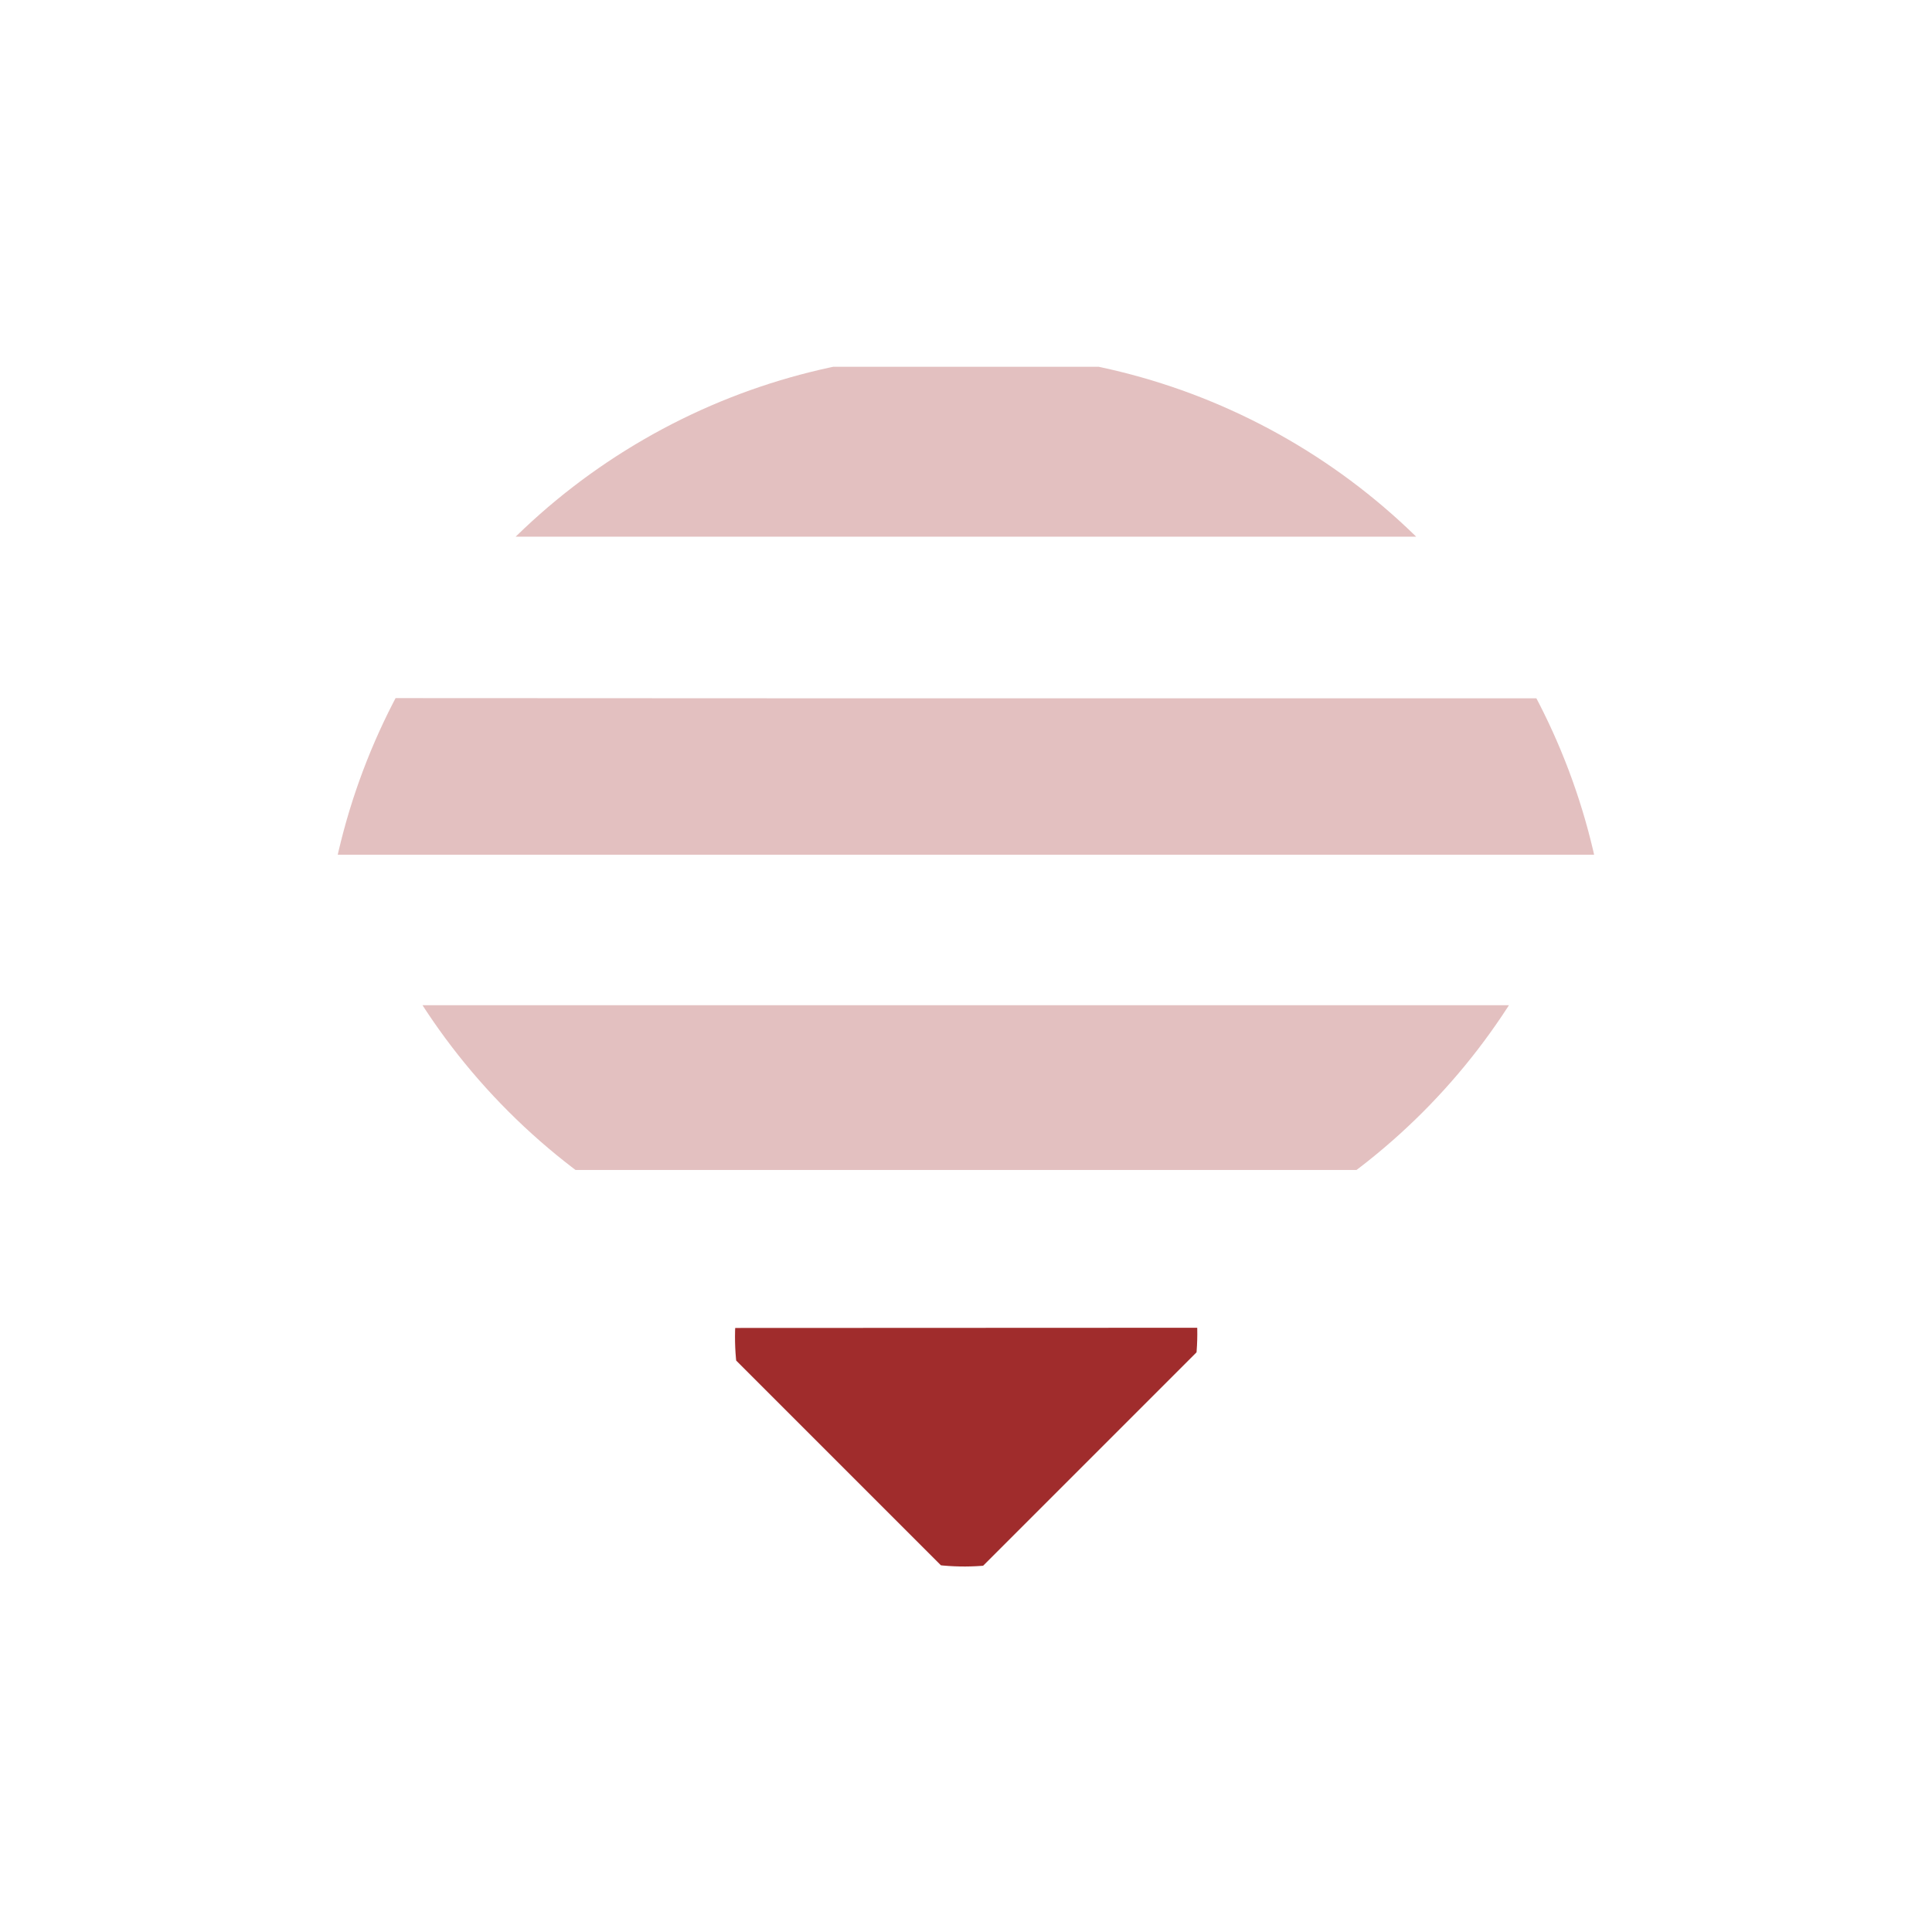 <?xml version="1.0" encoding="UTF-8" standalone="no"?>
<svg
   xmlns:dc="http://purl.org/dc/elements/1.1/"
   xmlns:cc="http://creativecommons.org/ns#"
   xmlns:rdf="http://www.w3.org/1999/02/22-rdf-syntax-ns#"
   xmlns:svg="http://www.w3.org/2000/svg"
   xmlns="http://www.w3.org/2000/svg"
   xmlns:sodipodi="http://sodipodi.sourceforge.net/DTD/sodipodi-0.dtd"
   xmlns:inkscape="http://www.inkscape.org/namespaces/inkscape"
   width="24"
   height="24"
   version="1.1"
   id="svg28"
   sodipodi:docname="network-wireless-signal-low.svg"
   inkscape:version="0.92.4 (5da689c313, 2019-01-14)">
  <sodipodi:namedview
     pagecolor="#ffffff"
     bordercolor="#666666"
     borderopacity="1"
     objecttolerance="10"
     gridtolerance="10"
     guidetolerance="10"
     inkscape:pageopacity="0"
     inkscape:pageshadow="2"
     inkscape:window-width="1087"
     inkscape:window-height="480"
     id="namedview30"
     showgrid="false"
     inkscape:zoom="9.8333333"
     inkscape:cx="1.0677966"
     inkscape:cy="12"
     inkscape:window-x="0"
     inkscape:window-y="25"
     inkscape:window-maximized="0"
     inkscape:current-layer="svg28" />
  <defs
     id="defs14">
    <clipPath
       id="a">
      <ellipse
         cx="7.99"
         cy="40.18"
         rx="7.55"
         ry="7.49"
         fill="#ccc"
         stroke-width=".38"
         stroke-linecap="round"
         stroke-linejoin="round"
         id="ellipse2" />
    </clipPath>
    <clipPath
       id="b">
      <ellipse
         cx="23.62"
         cy="24.5"
         rx="21.01"
         ry="21.05"
         fill="#ccc"
         stroke-width=".3"
         stroke-linecap="round"
         stroke-linejoin="round"
         id="ellipse5" />
    </clipPath>
    <clipPath
       id="c">
      <ellipse
         cx="23.62"
         cy="24.5"
         rx="21.01"
         ry="21.05"
         fill="#ccc"
         stroke-width=".3"
         stroke-linecap="round"
         stroke-linejoin="round"
         id="ellipse8" />
    </clipPath>
    <clipPath
       id="d">
      <ellipse
         cx="23.62"
         cy="24.5"
         rx="21.01"
         ry="21.05"
         fill="#ccc"
         stroke-width=".3"
         stroke-linecap="round"
         stroke-linejoin="round"
         id="ellipse11" />
    </clipPath>
  </defs>
  <g
     id="g26"
     style="fill:#a02c2c">
    <path
       transform="matrix(0.27,-0.27,0.27,0.27,-1.004,7.897)"
       clip-path="url(#a)"
       d="m 2.12,33.97 v 11.9 h 11.91 z"
       id="path16"
       inkscape:connector-curvature="0" />
    <g
       id="g24"
       style="fill-opacity:0.3">
      <path
         d="M 2.12,26.7 V 19.12 L 28.88,45.88 H 21.3 Z"
         clip-path="url(#b)"
         transform="matrix(0.27,-0.27,0.27,0.27,-1.004,7.897)"
         id="path18"
         inkscape:connector-curvature="0" />
      <path
         clip-path="url(#c)"
         d="m -3.46,14.7 5.12,5.11 h 43.4 l 5.1,-5.1 h -31.3 z"
         transform="matrix(0.381,0,0,0.381,3,3.07)"
         id="path20"
         inkscape:connector-curvature="0" />
      <path
         clip-path="url(#d)"
         d="M 3.13,3.9 -2.4,9.44 H 49.25 L 43.73,3.9 H 21 Z"
         transform="matrix(0.381,0,0,0.381,3,3.07)"
         id="path22"
         inkscape:connector-curvature="0" />
    </g>
  </g>
</svg>
